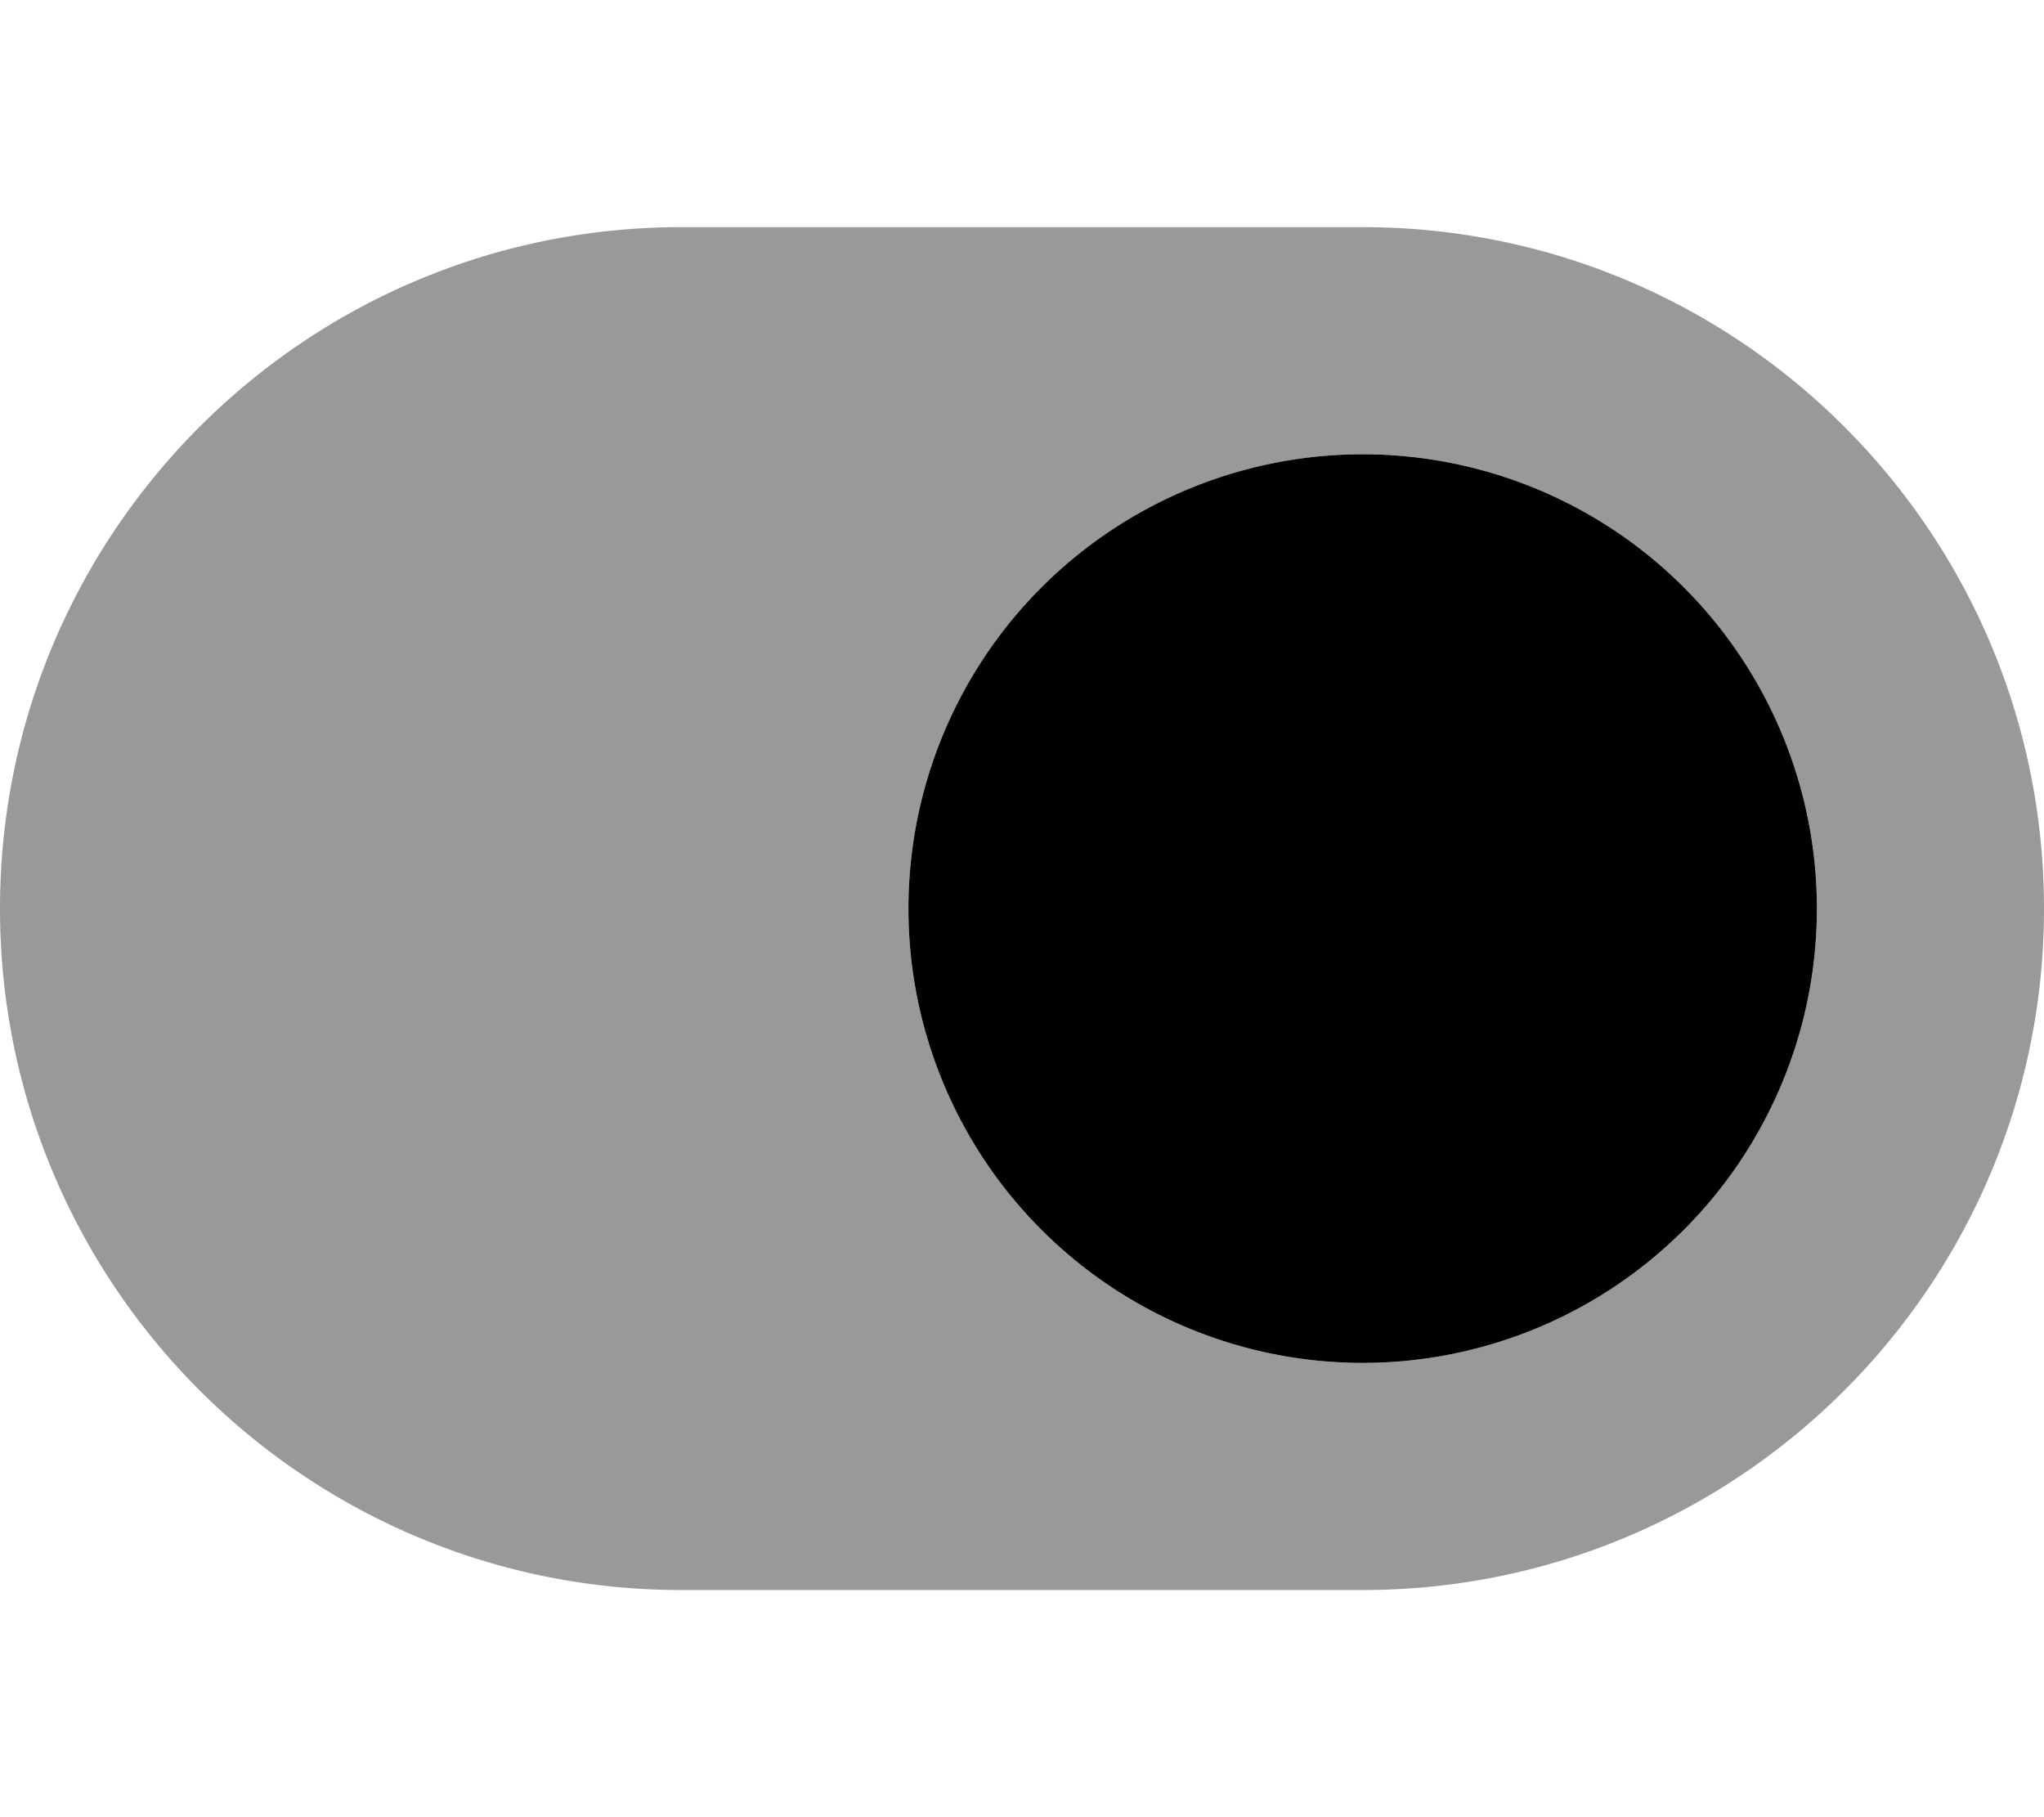 <svg xmlns="http://www.w3.org/2000/svg" viewBox="0 0 576 512"><!--! Font Awesome Pro 7.0.0 by @fontawesome - https://fontawesome.com License - https://fontawesome.com/license (Commercial License) Copyright 2025 Fonticons, Inc. --><path opacity=".4" fill="currentColor" d="M0 256C0 362 86 448 192 448l192 0c106 0 192-86 192-192S490 64 384 64L192 64C86 64 0 150 0 256zm512 0a128 128 0 1 1 -256 0 128 128 0 1 1 256 0z"/><path fill="currentColor" d="M256 256a128 128 0 1 1 256 0 128 128 0 1 1 -256 0z"/></svg>